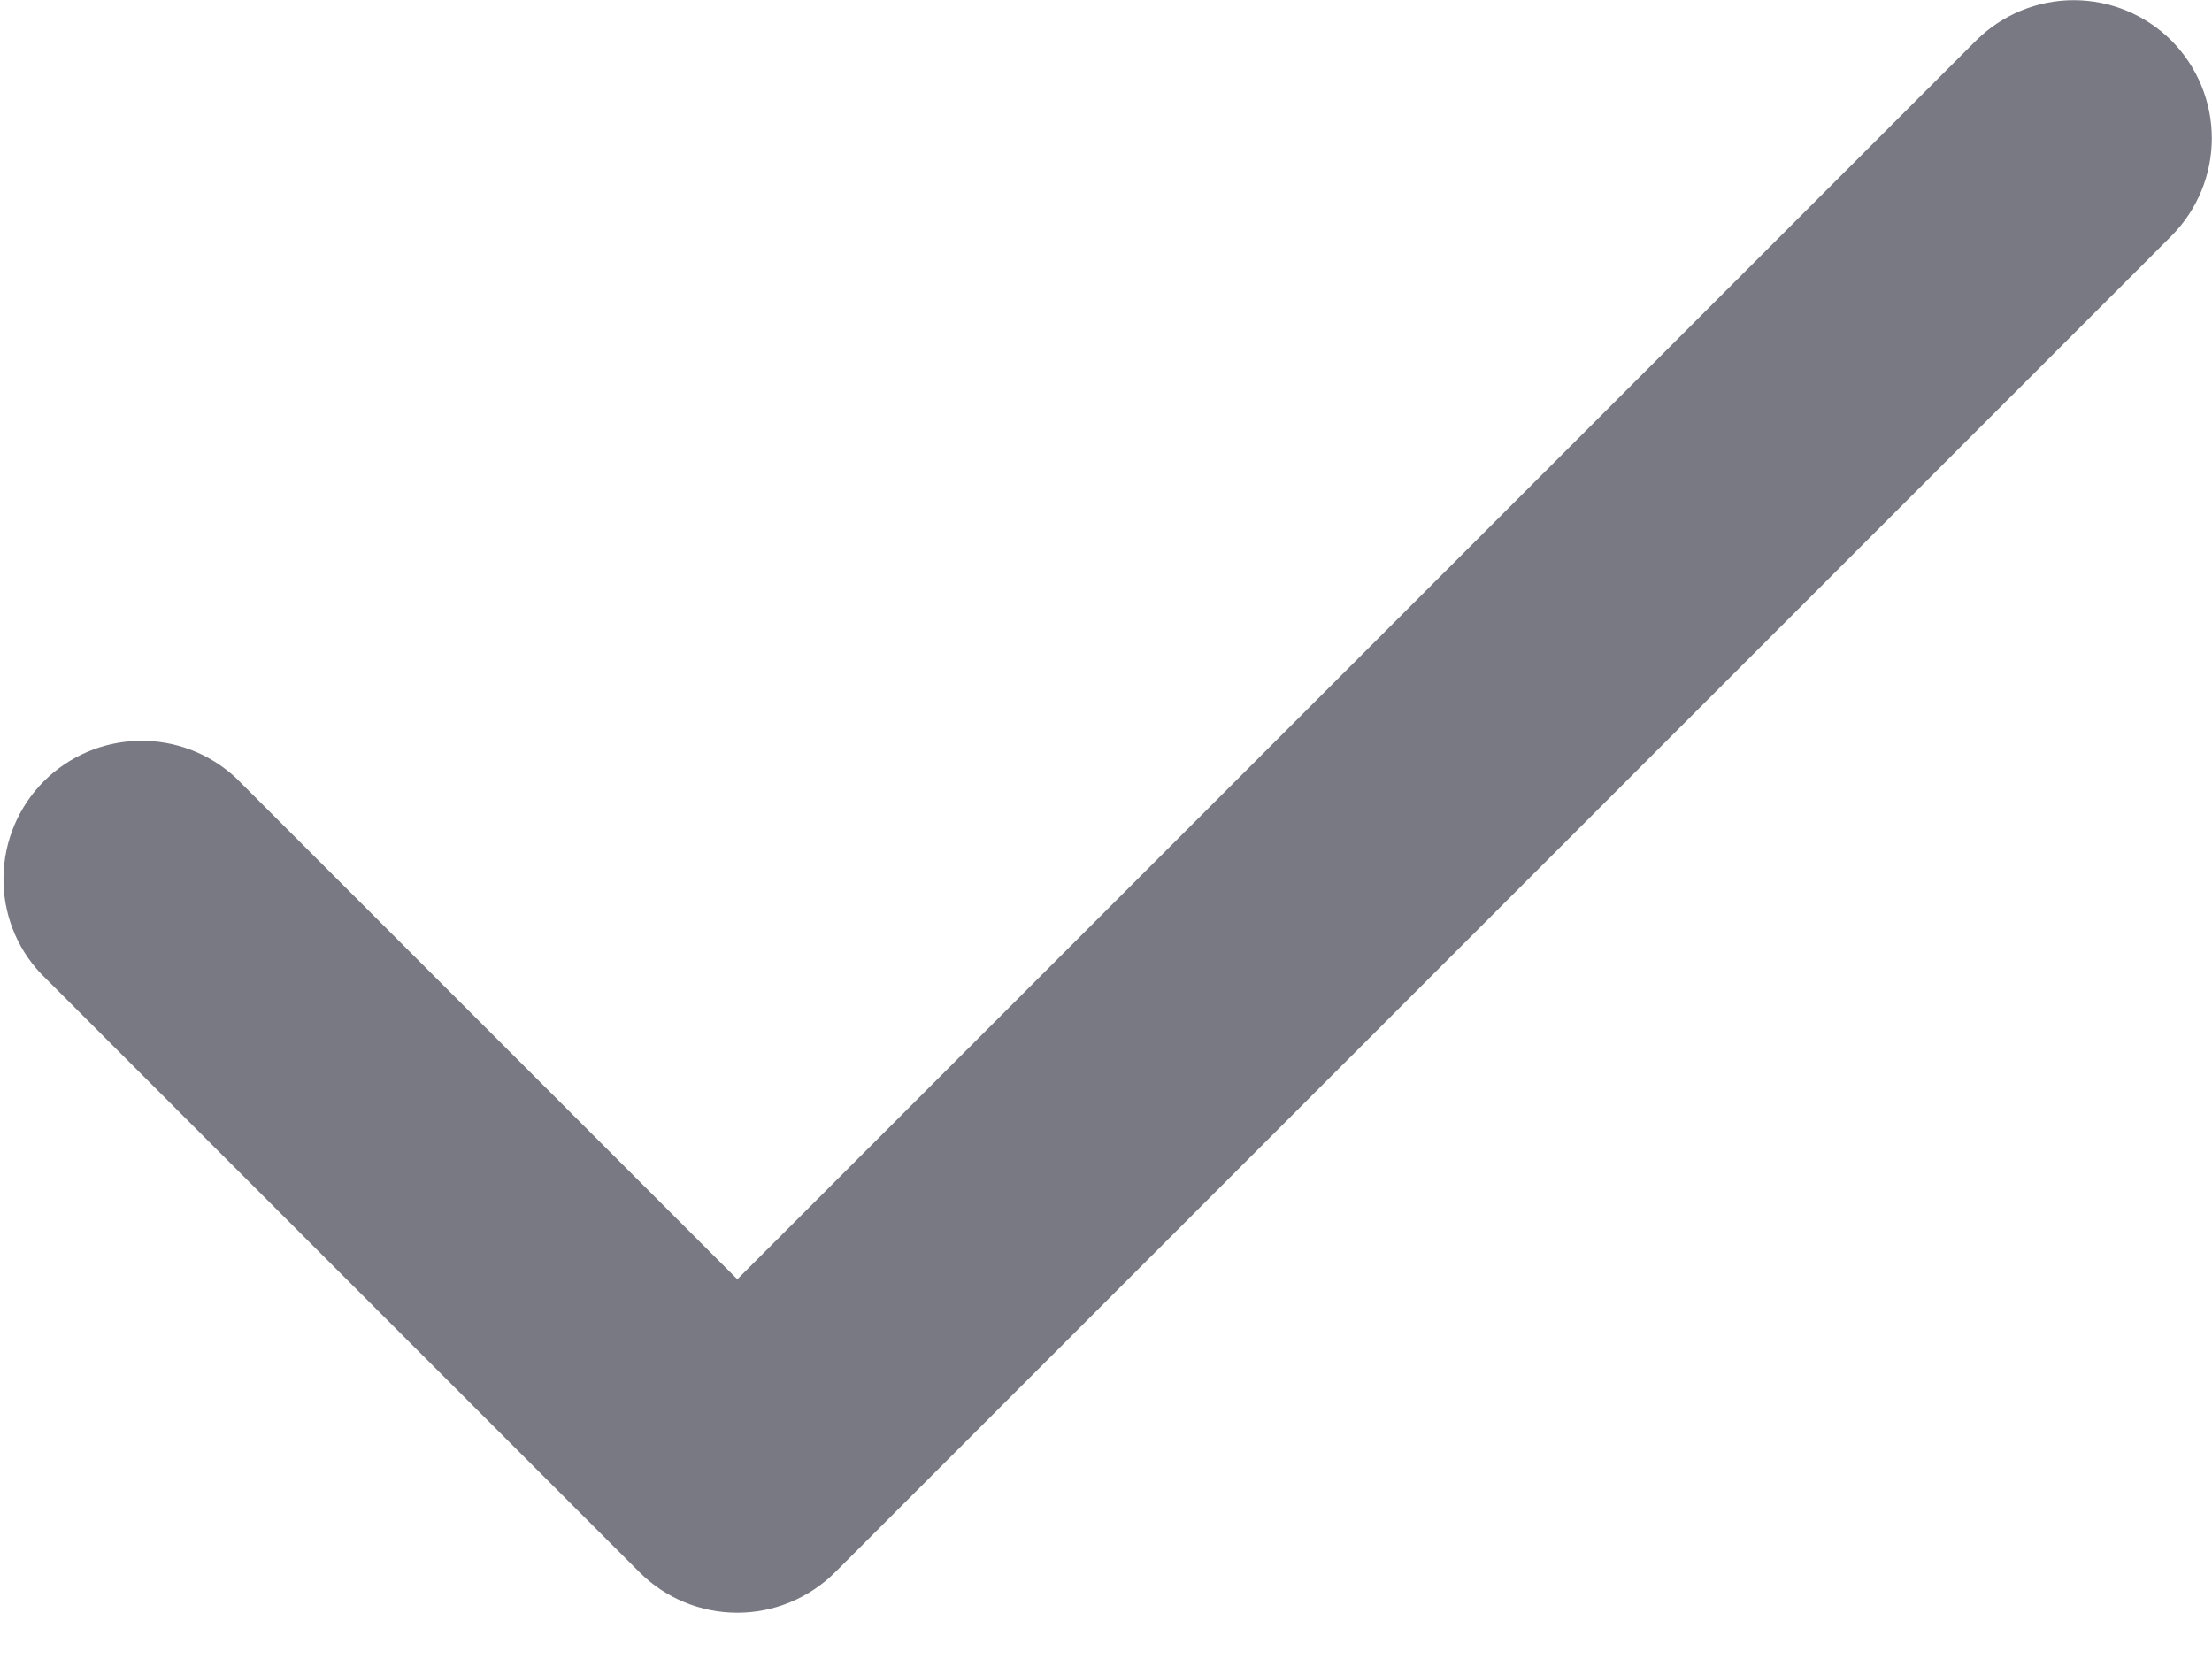 <svg width="12" height="9" viewBox="0 0 12 9" fill="none" xmlns="http://www.w3.org/2000/svg">
<path fill-rule="evenodd" clip-rule="evenodd" d="M11.78 0.22C11.92 0.361 11.999 0.551 11.999 0.75C11.999 0.949 11.92 1.139 11.78 1.28L4.53 8.53C4.389 8.67 4.199 8.749 4 8.749C3.801 8.749 3.61 8.67 3.47 8.53L0.22 5.28C0.087 5.138 0.015 4.95 0.019 4.756C0.022 4.561 0.101 4.376 0.238 4.238C0.376 4.101 0.561 4.022 0.755 4.019C0.95 4.015 1.138 4.088 1.28 4.22L4 6.94L10.72 0.22C10.861 0.08 11.051 0.001 11.25 0.001C11.449 0.001 11.639 0.08 11.78 0.22Z" fill="#797983"/>
</svg>
